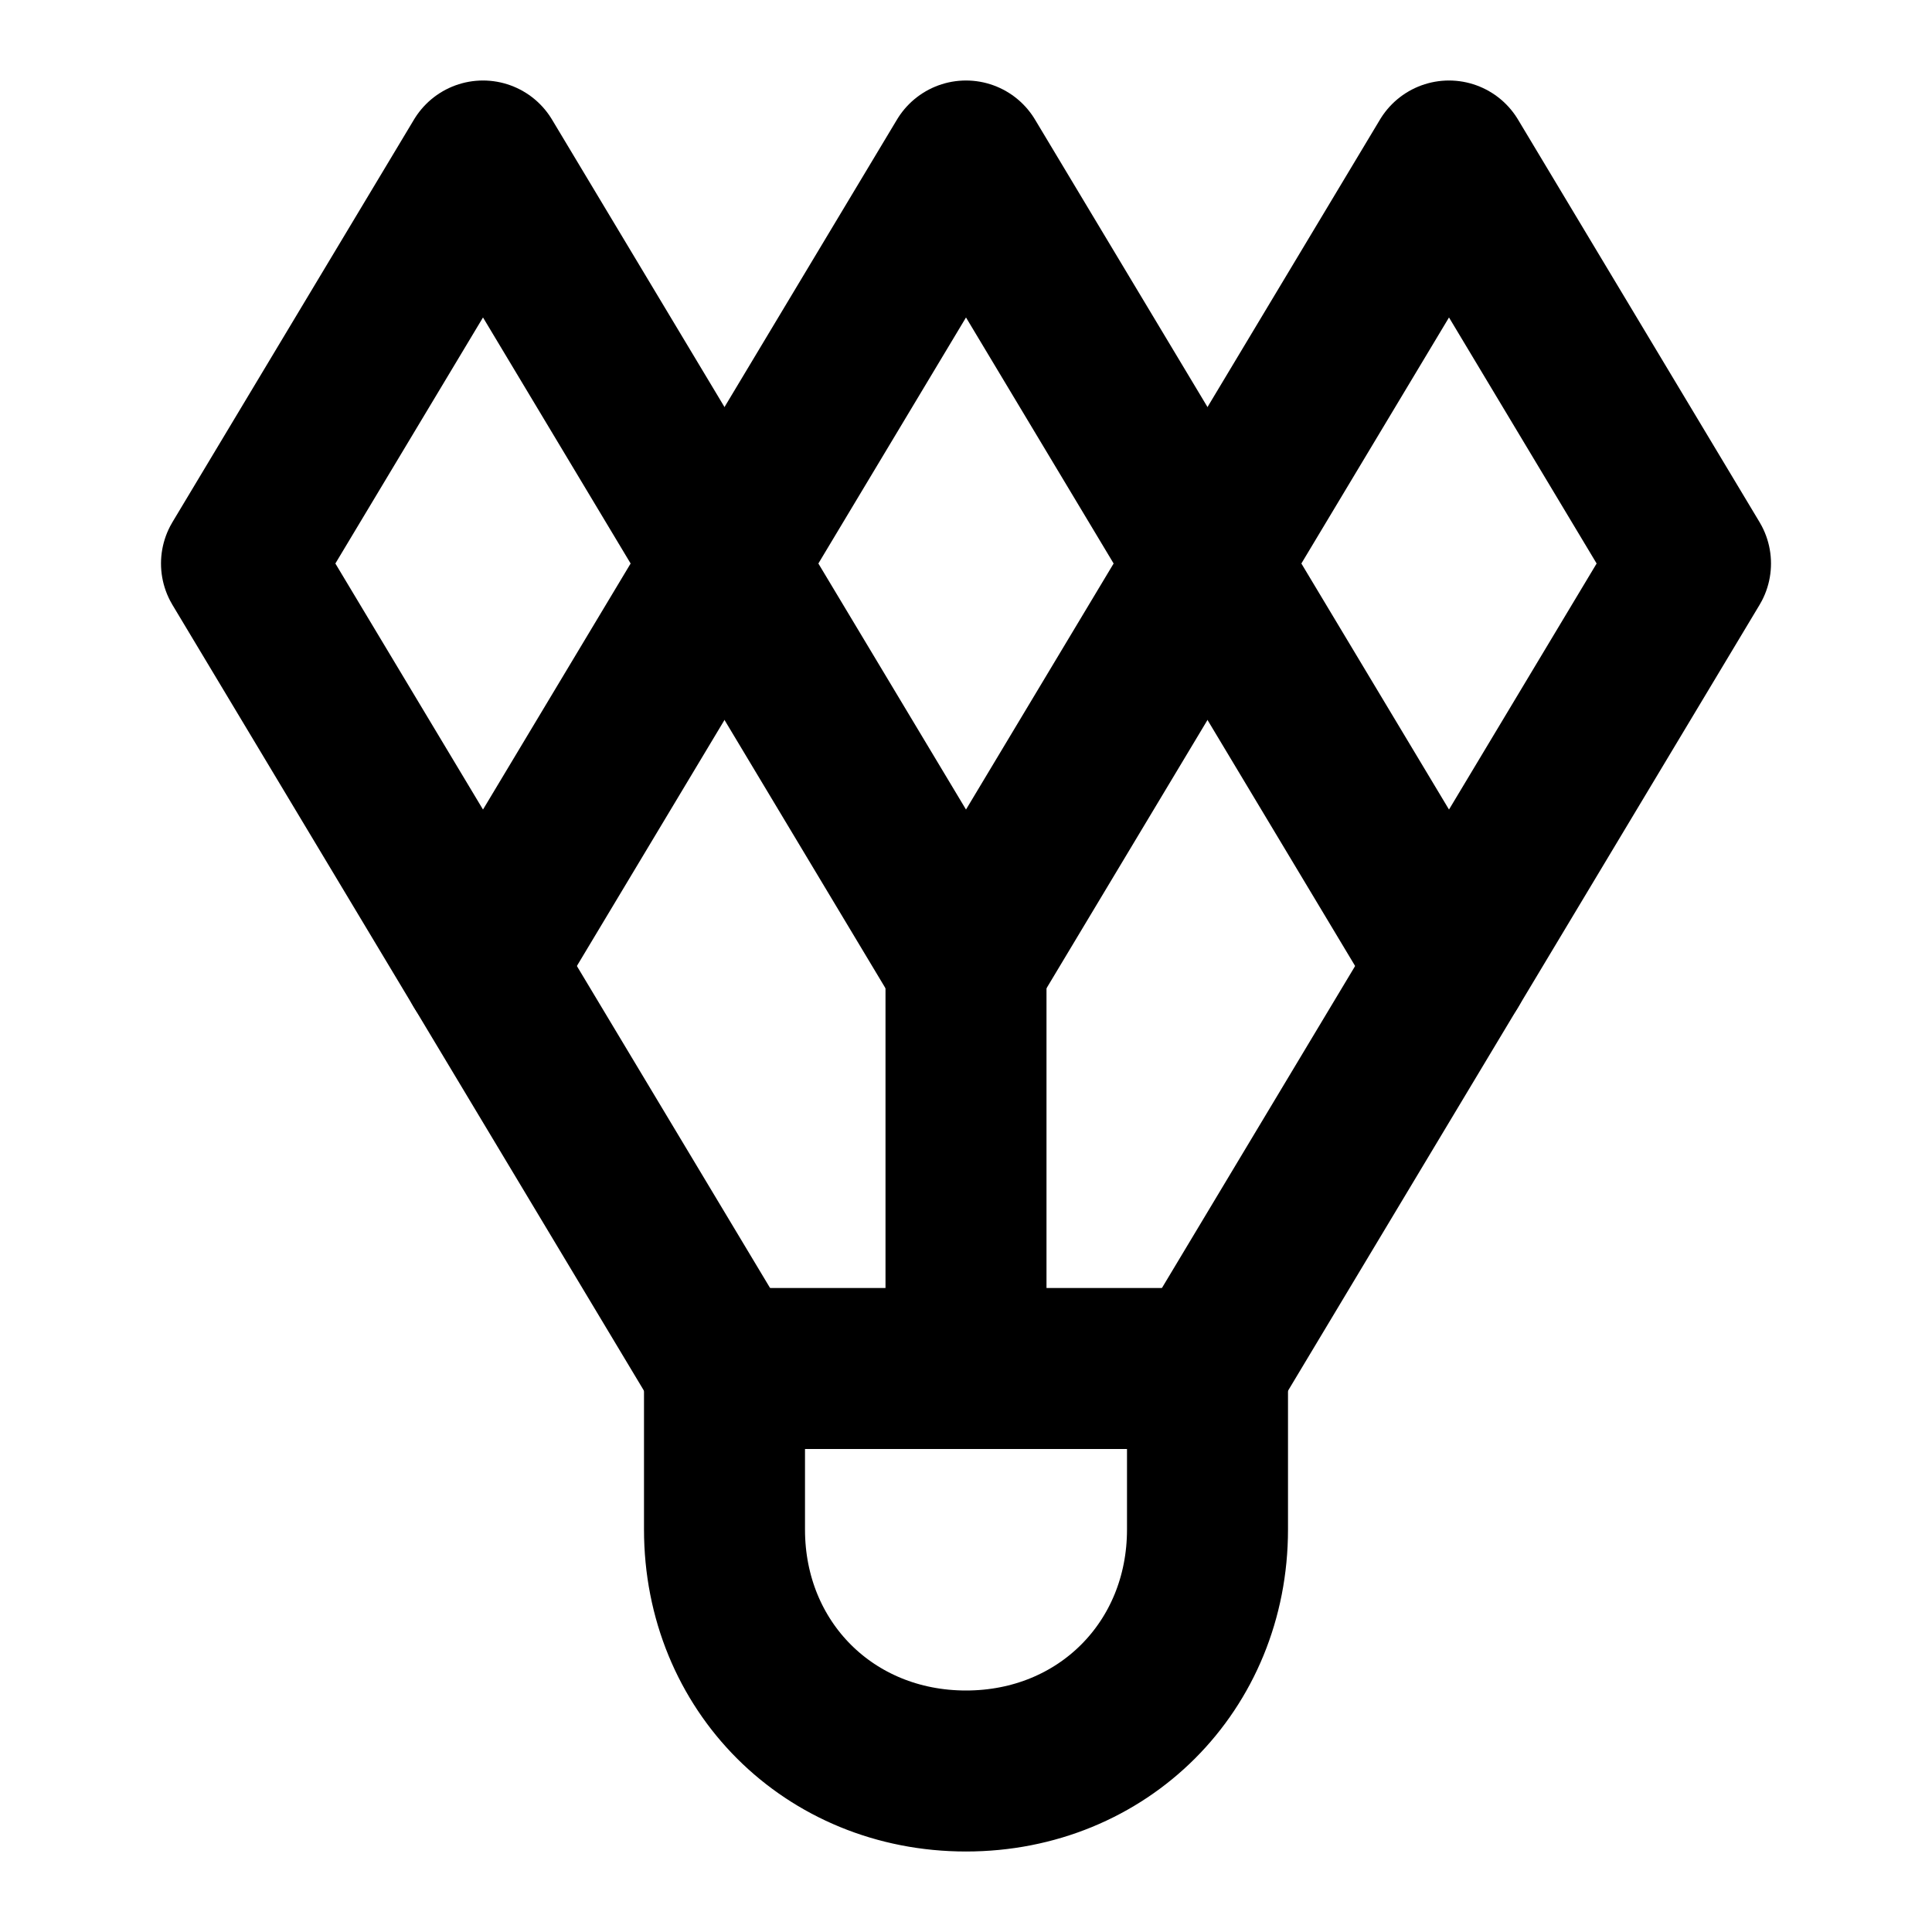 <svg
  xmlns="http://www.w3.org/2000/svg"
  width="24"
  height="24"
  viewBox="0 0 24 24"
  fill="none"
  stroke="currentColor"
  stroke-width="2"
  stroke-linecap="round"
  stroke-linejoin="round"
>
  <path d="M18 12 12 2 6 12" />
  <path d="M9 17 3 7l3-5 6 10 6-10 3 5-6 10" />
  <path d="M12 12v5" />
  <path d="M12 22c-1.7 0-3-1.3-3-3v-2h6v2c0 1.7-1.3 3-3 3" />
</svg>
